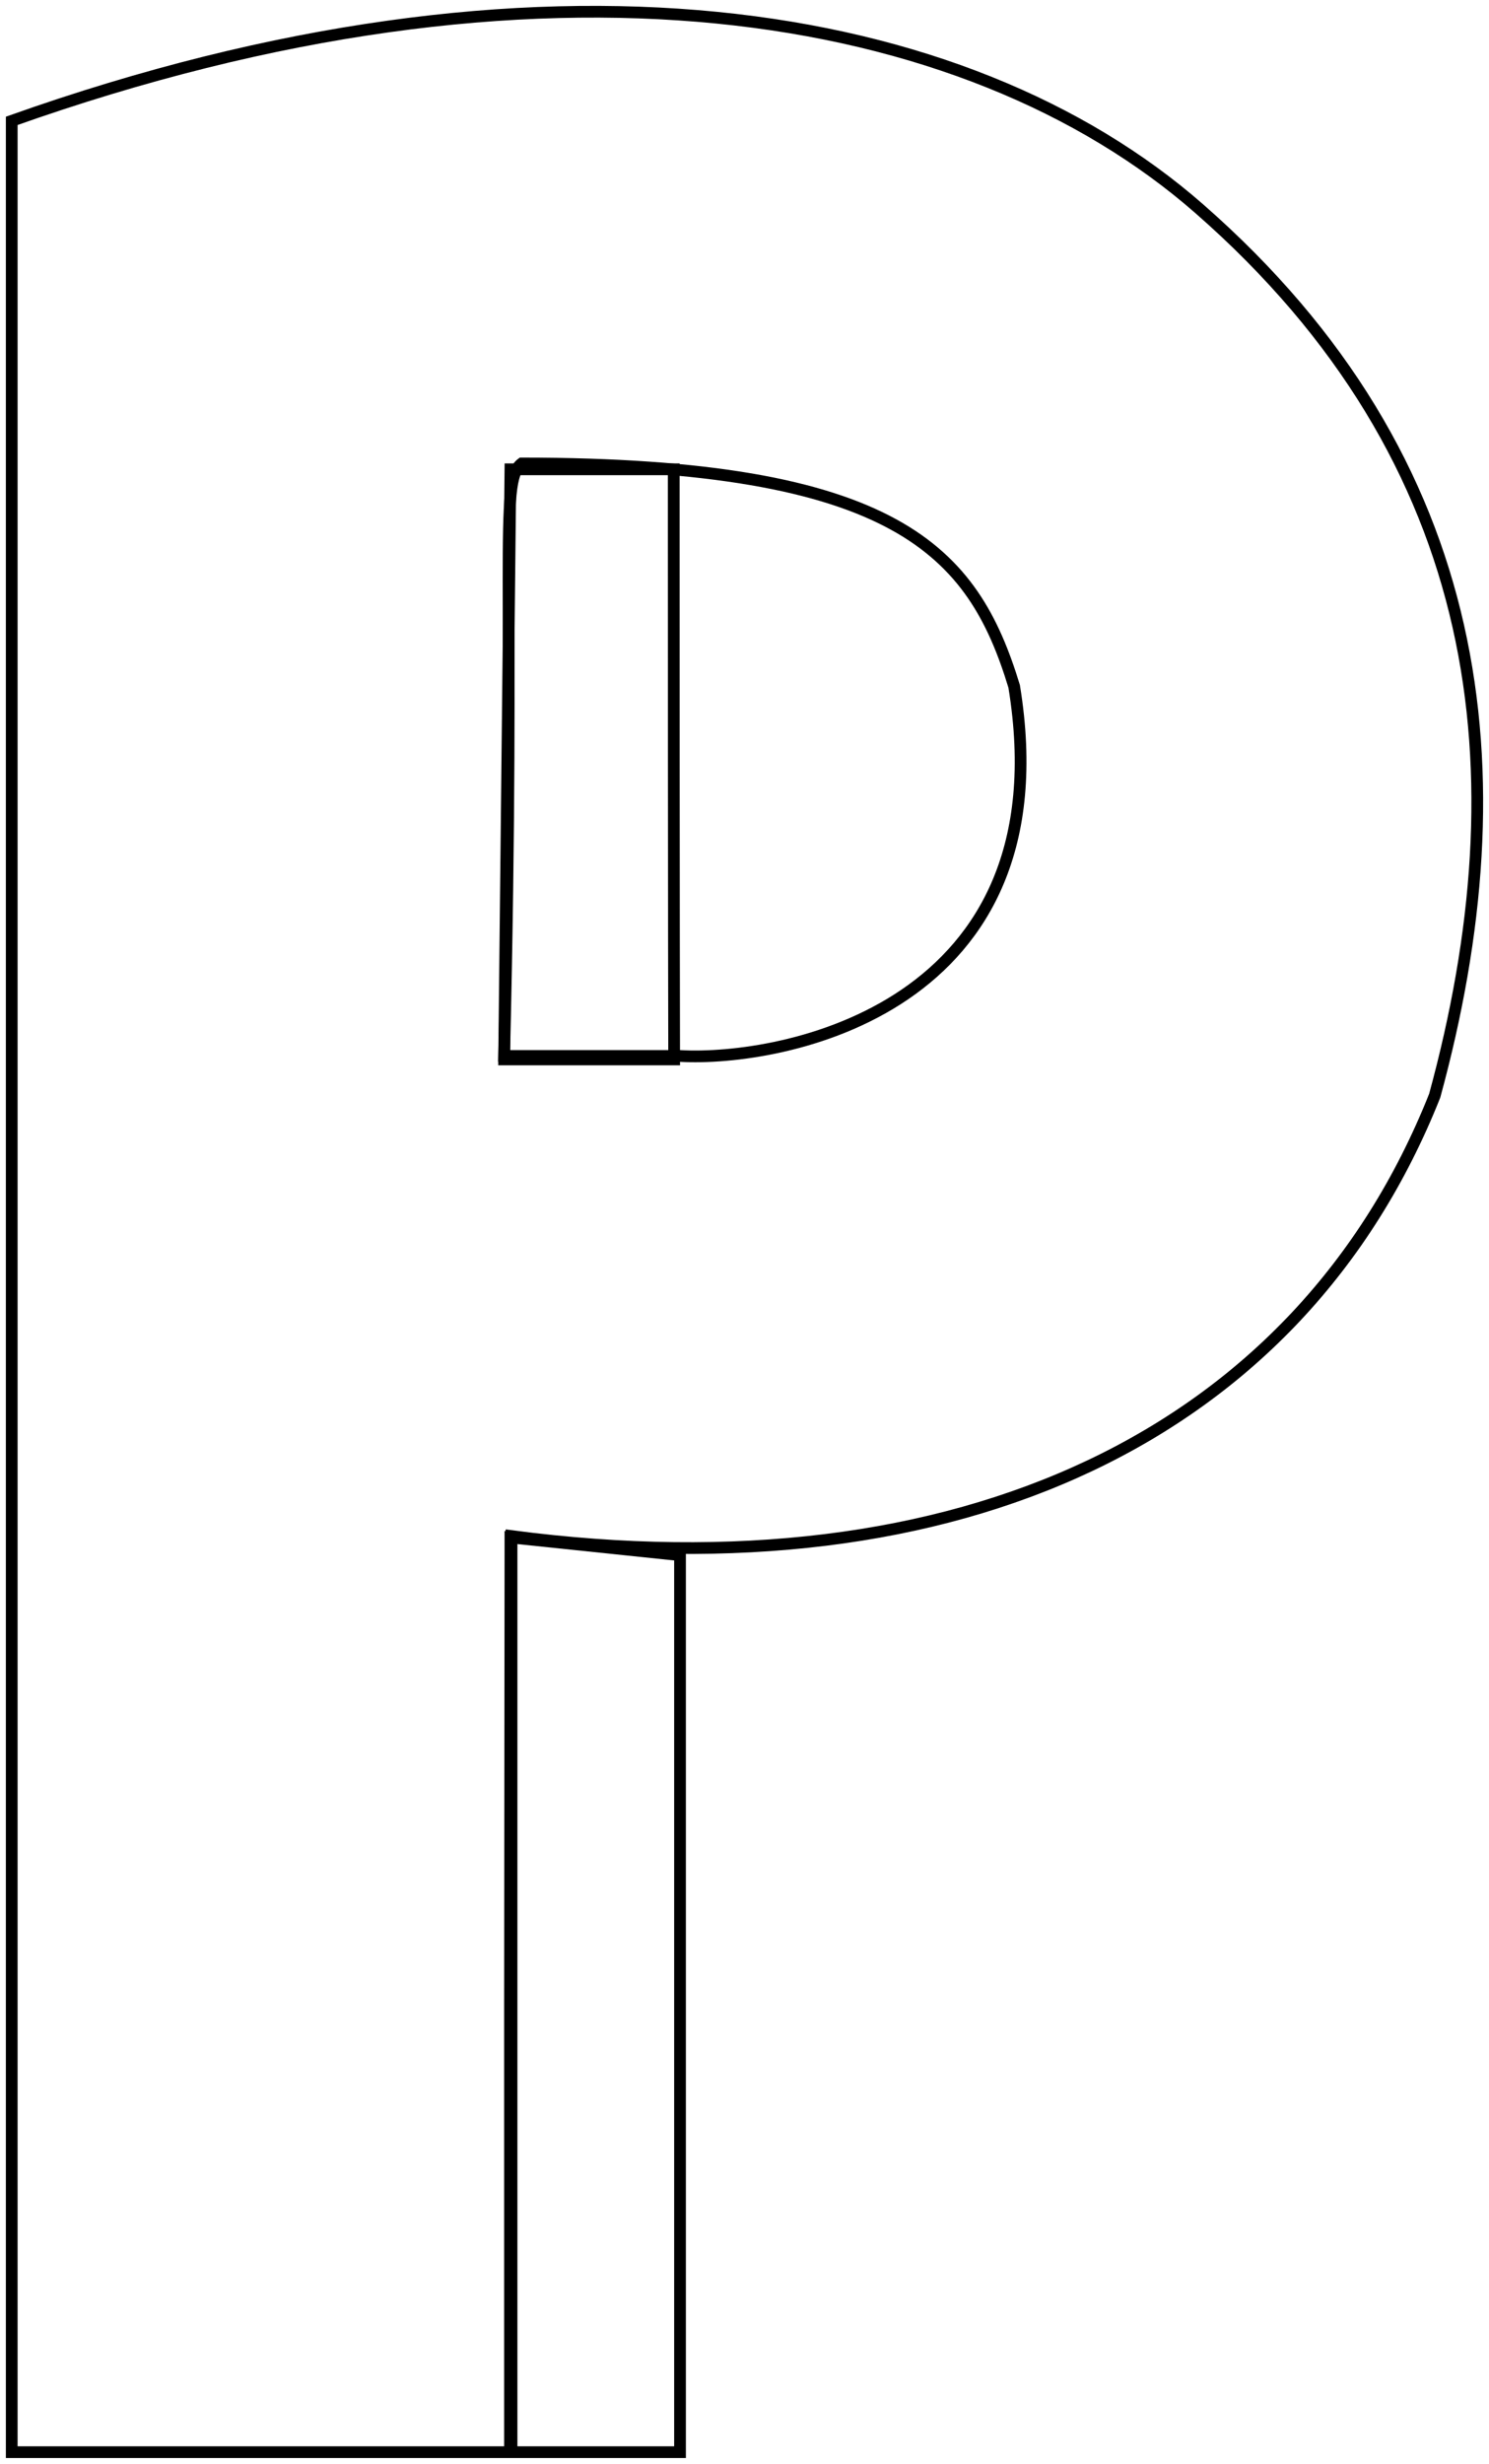 <svg width="127" height="210" viewBox="0 0 127 210" fill="none" xmlns="http://www.w3.org/2000/svg">
<path d="M102.308 17.808C82.389 0.364 46.137 -5.716 1 10.3V209H43.63V130.922C81.745 135.927 110.834 122.413 122.369 93.384C129.891 65.856 126.882 39.329 102.308 17.808Z" stroke="black"/>
<path d="M44.5 39.5C42.5 41 44 48 43 90H58C66.667 90.5 91 86 86.5 58.5C83 47 76.5 39.5 44.5 39.5Z" stroke="black"/>
<path d="M57.5 90.297C57.5 89.962 57.464 79.634 57.464 41.006V40H43.536L43 90.297H57.5Z" stroke="black"/>
<path d="M58 208.999V132.547L43.536 131.038V132.547L43.5 171V208.999H58Z" stroke="black"/>
</svg>
